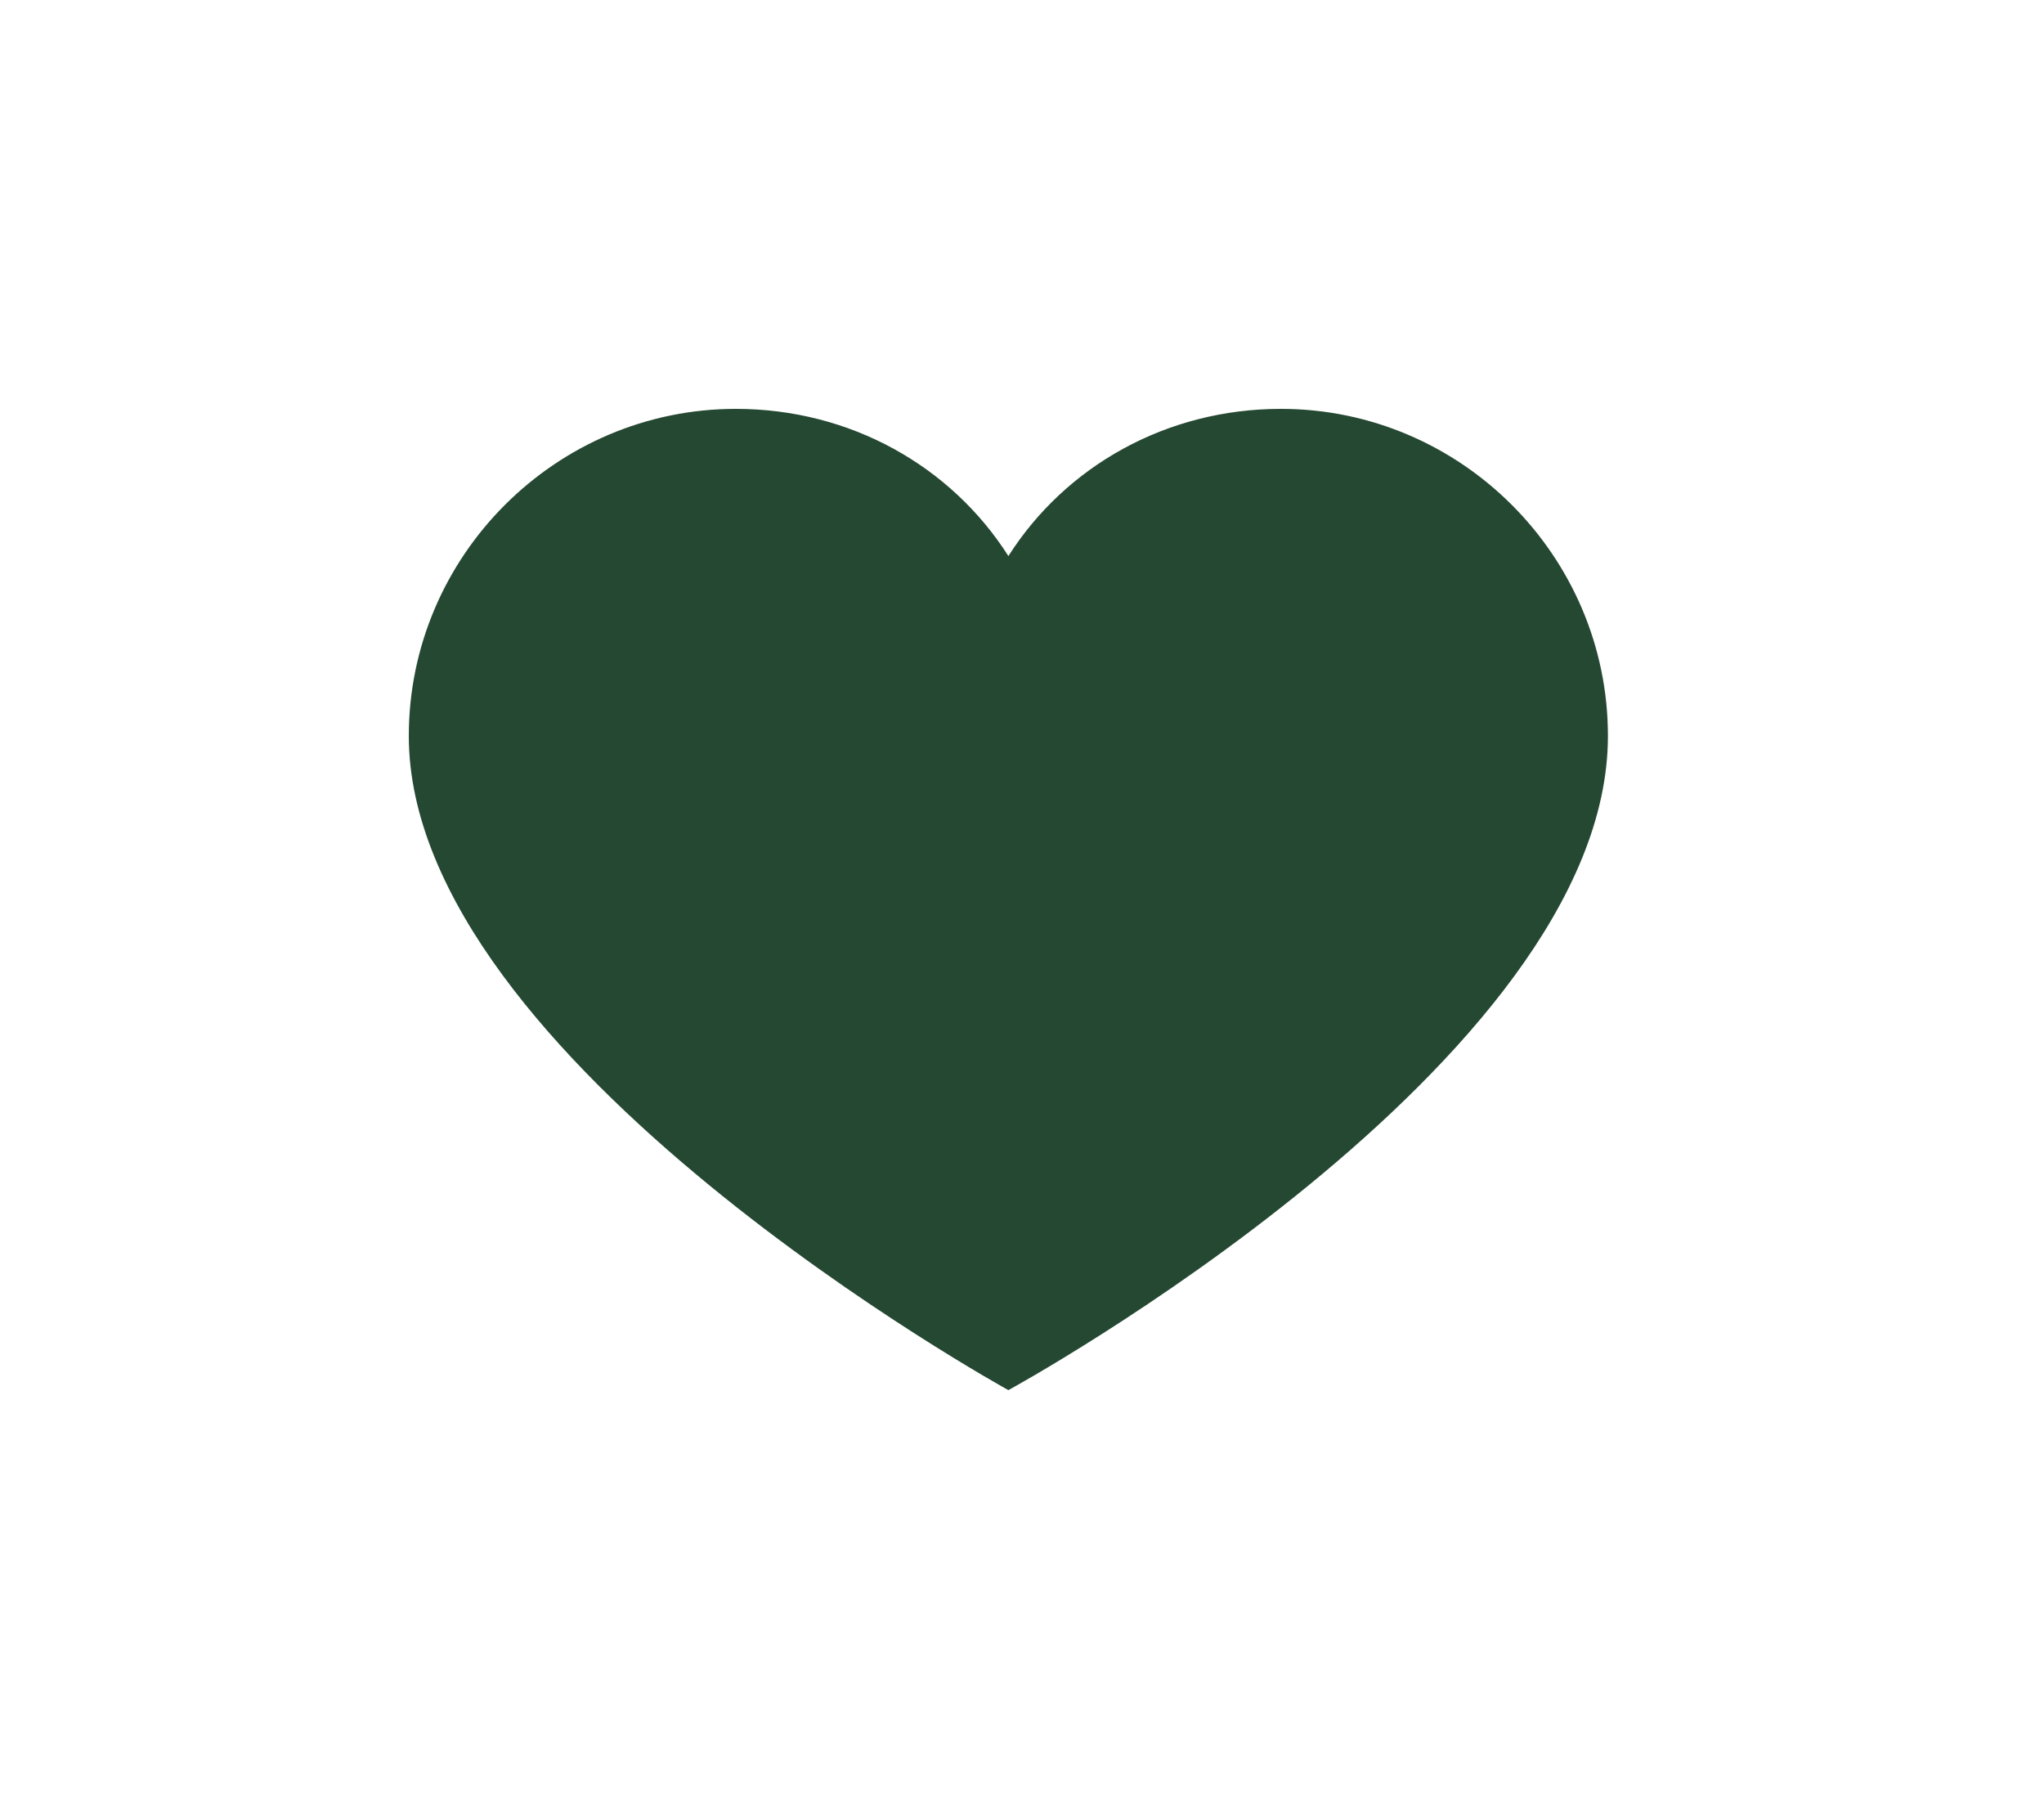 <svg width="50" height="44" viewBox="0 0 50 44" fill="none" xmlns="http://www.w3.org/2000/svg">
<path d="M31.333 10C28.533 10 26.067 11.4 24.667 13.6C23.267 11.4 20.8 10 18 10C13.6 10 10 13.6 10 18C10 25.933 24.667 34 24.667 34C24.667 34 39.333 26 39.333 18C39.333 13.6 35.733 10 31.333 10Z" fill="#254832"/>
</svg>
